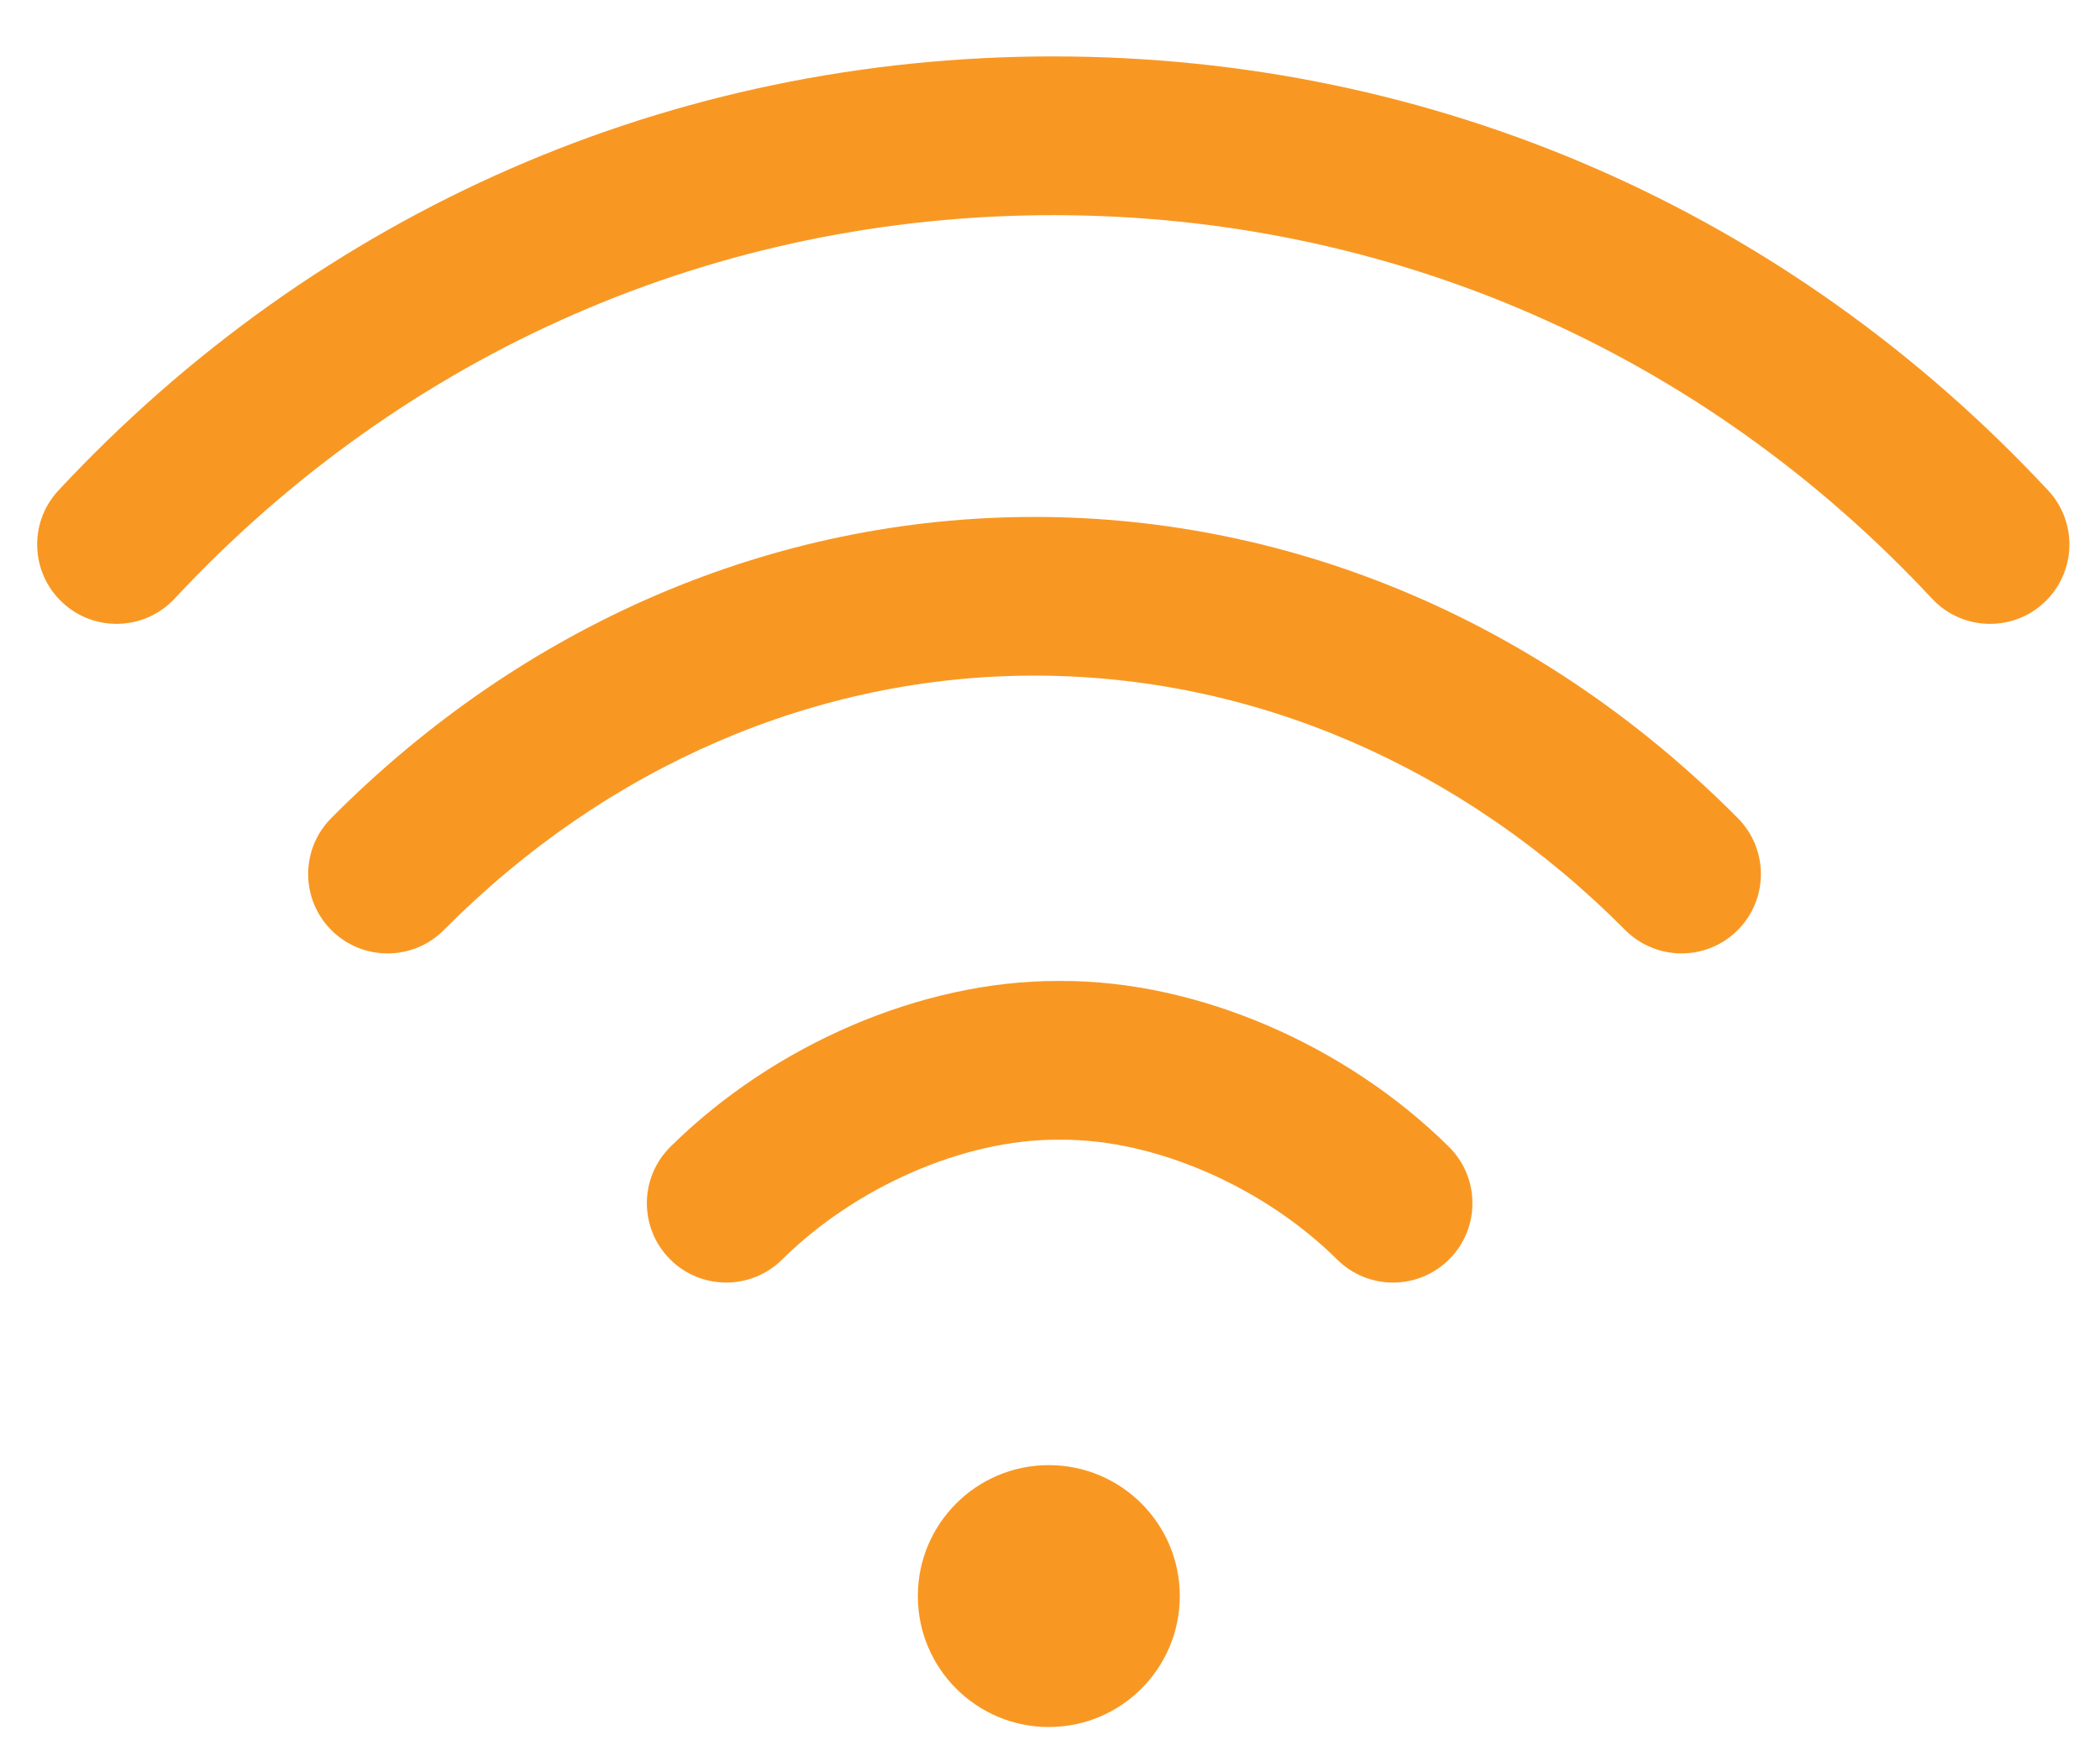 <svg width="31" height="26" viewBox="0 0 31 26" fill="none" xmlns="http://www.w3.org/2000/svg">
<path d="M15.482 25.501C16.55 25.501 17.416 24.635 17.416 23.567C17.416 22.499 16.55 21.634 15.482 21.634C14.415 21.634 13.549 22.499 13.549 23.567C13.549 24.635 14.415 25.501 15.482 25.501Z" fill="#F89823"/>
<path d="M30.234 7.241C26.383 3.109 21.168 0.833 15.549 0.833C9.93 0.833 4.715 3.109 0.863 7.241C0.422 7.714 0.448 8.456 0.922 8.897C1.395 9.339 2.137 9.312 2.578 8.839C5.981 5.188 10.588 3.177 15.549 3.177C20.51 3.177 25.116 5.188 28.52 8.839C28.75 9.087 29.063 9.212 29.377 9.212C29.663 9.212 29.95 9.108 30.176 8.897C30.649 8.456 30.675 7.714 30.234 7.241Z" fill="#F89823"/>
<path d="M25.654 12.081C22.807 9.212 19.12 7.633 15.271 7.633C11.422 7.633 7.735 9.212 4.889 12.081C4.433 12.54 4.436 13.282 4.895 13.738C5.355 14.194 6.097 14.191 6.553 13.732C8.955 11.31 12.052 9.976 15.271 9.976C18.491 9.976 21.587 11.31 23.99 13.732C24.22 13.962 24.521 14.078 24.822 14.078C25.121 14.078 25.419 13.965 25.648 13.738C26.107 13.282 26.11 12.54 25.654 12.081Z" fill="#F89823"/>
<path d="M21.389 16.934C19.864 15.424 17.679 14.485 15.686 14.485C15.685 14.485 15.685 14.485 15.685 14.485H15.6C15.6 14.485 15.6 14.485 15.6 14.485C13.606 14.485 11.42 15.424 9.896 16.934C9.436 17.39 9.433 18.131 9.888 18.591C10.117 18.823 10.419 18.938 10.721 18.938C11.019 18.938 11.317 18.825 11.545 18.599C12.631 17.524 14.222 16.829 15.6 16.829C15.6 16.829 15.6 16.829 15.6 16.829H15.685C15.685 16.829 15.685 16.829 15.685 16.829C17.063 16.829 18.654 17.524 19.74 18.599C20.199 19.055 20.941 19.051 21.397 18.591C21.852 18.132 21.849 17.39 21.389 16.934Z" fill="#F89823"/>
</svg>
